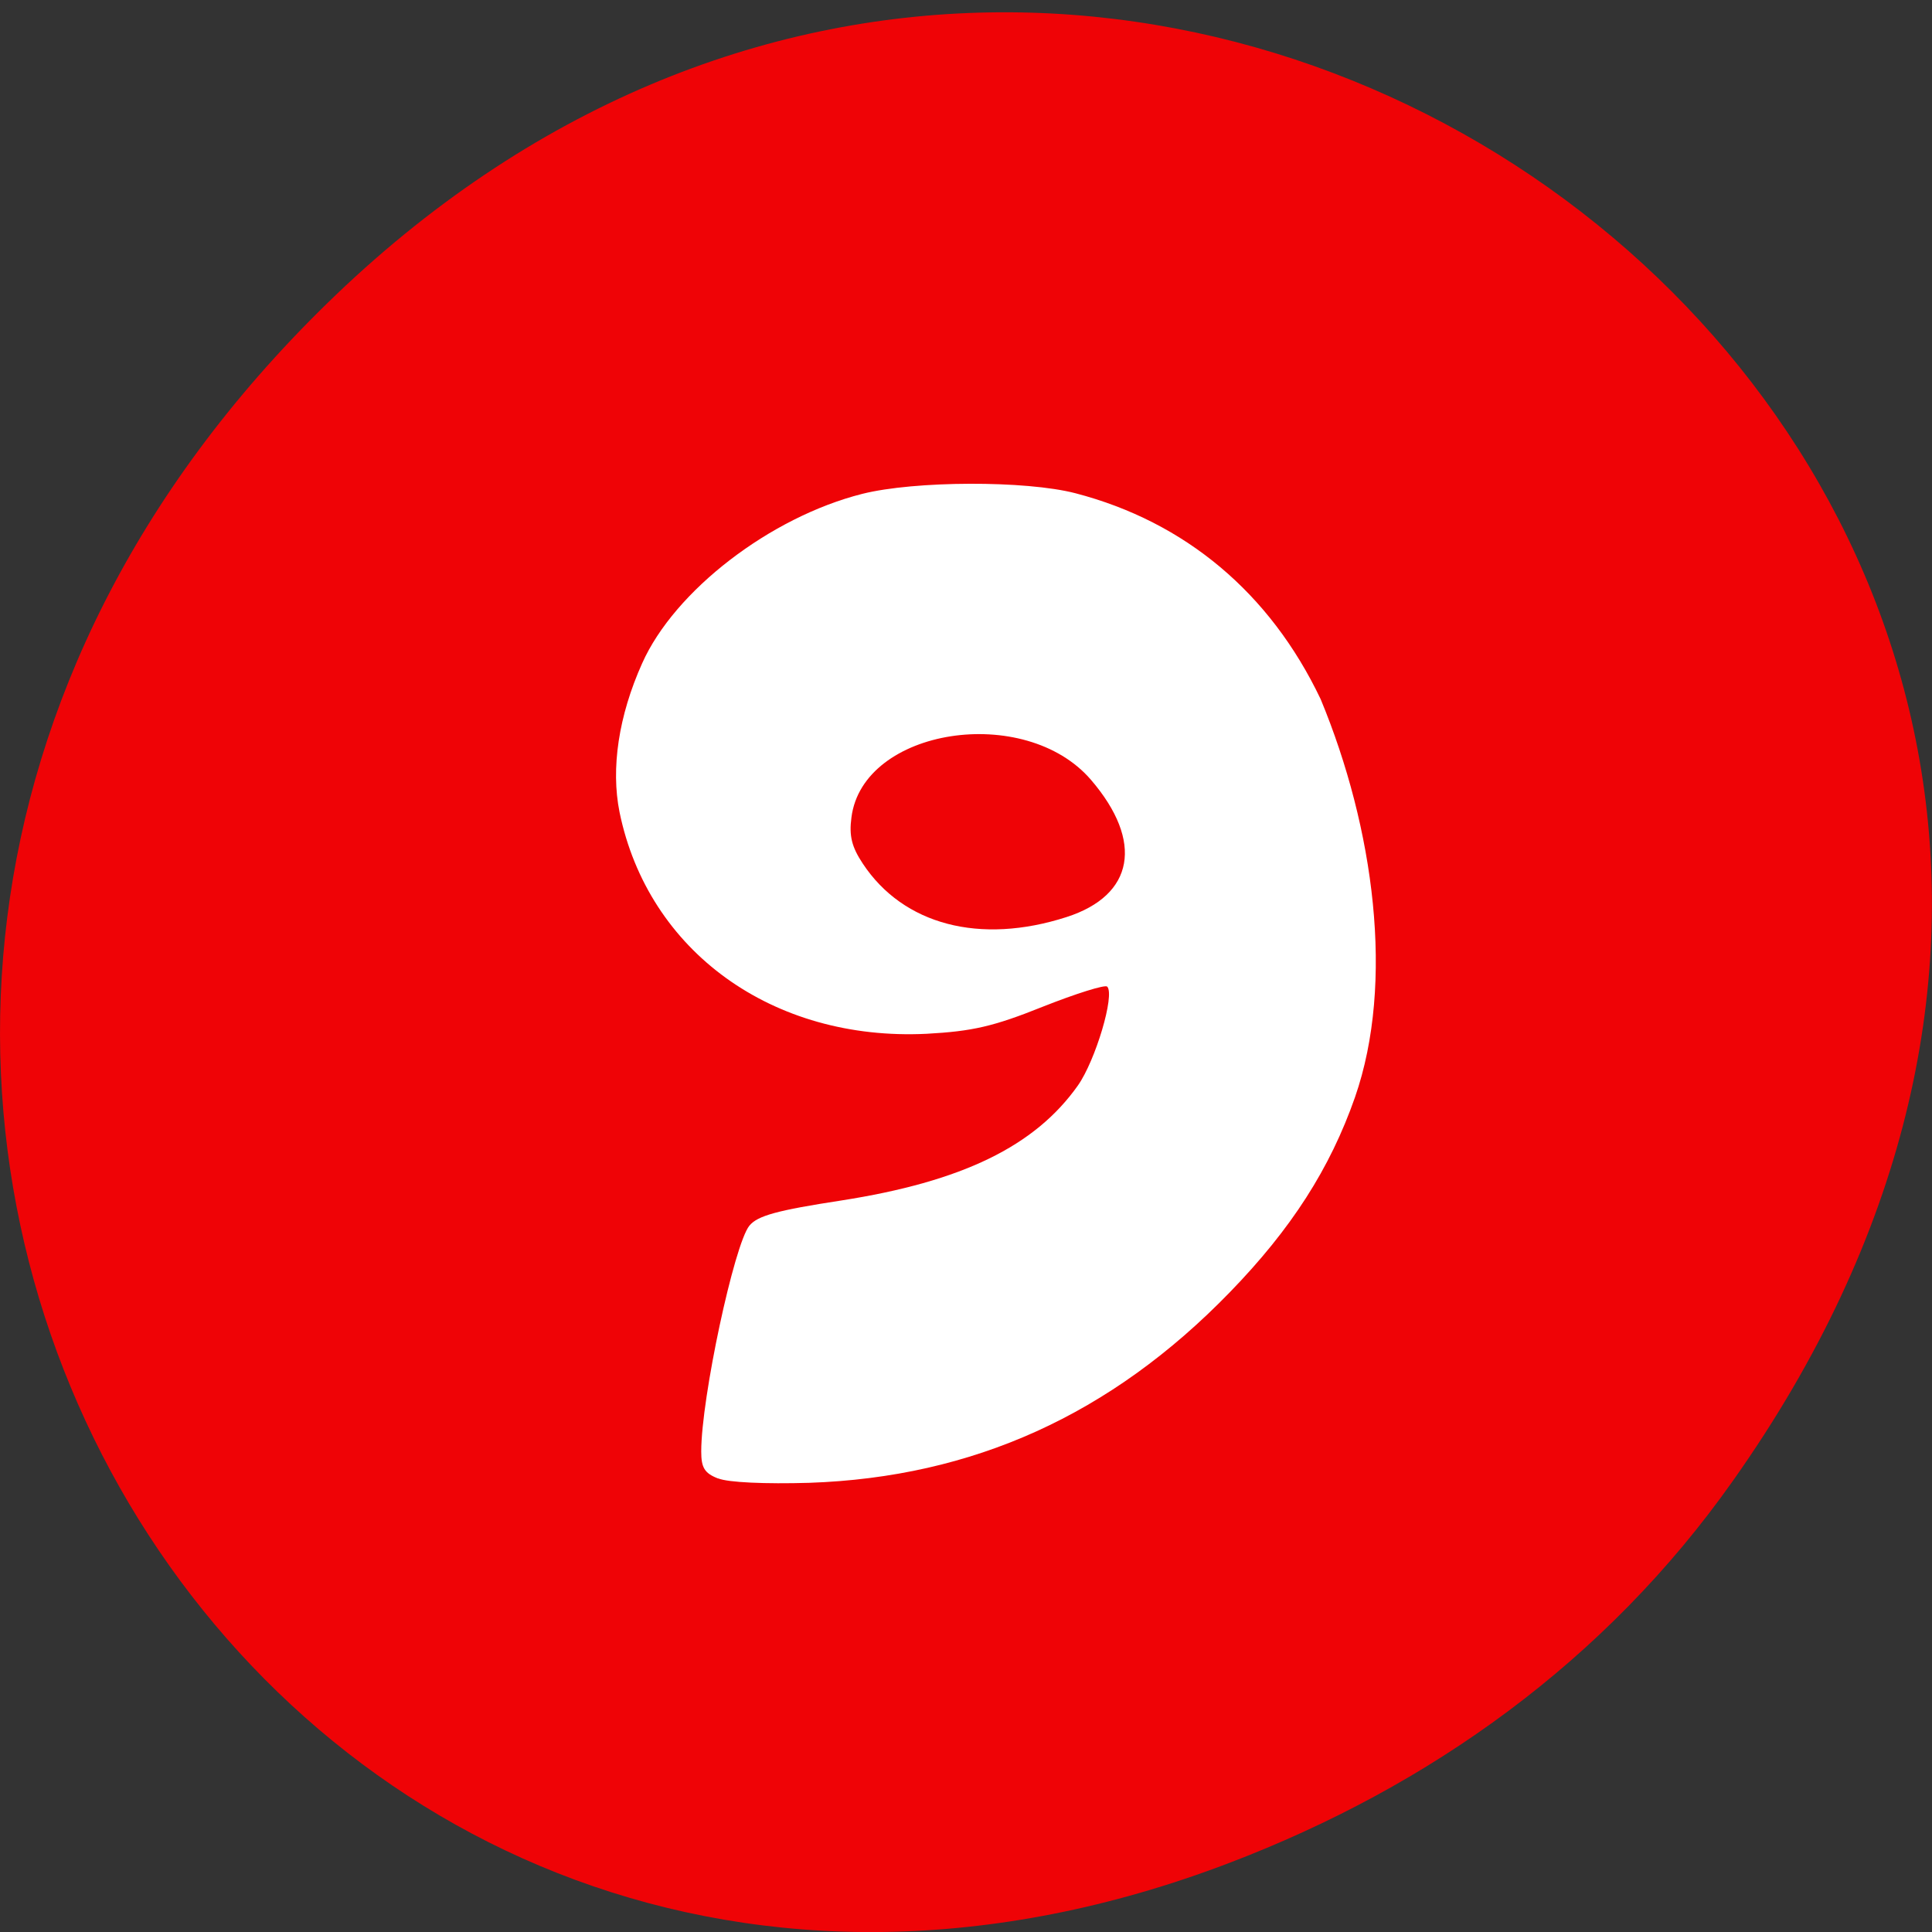 <svg xmlns="http://www.w3.org/2000/svg" viewBox="0 0 24 24"><rect x="0" y="0" width="24" height="24" fill="#333333" stroke="none"/><path d="m 21.527 18.395 c 8.629 -12.195 -7.309 -24.555 -17.473 -14.617 c -9.578 9.363 -0.699 23.914 11.219 19.363 c 2.488 -0.949 4.672 -2.504 6.254 -4.746" fill="#ef0306"/><path d="m 8.922 18.367 c -0.172 -0.066 -0.211 -0.137 -0.211 -0.336 c 0 -0.664 0.41 -2.574 0.598 -2.805 c 0.102 -0.125 0.348 -0.191 1.141 -0.313 c 1.5 -0.234 2.406 -0.672 2.941 -1.43 c 0.219 -0.313 0.461 -1.125 0.363 -1.227 c -0.027 -0.027 -0.387 0.086 -0.801 0.25 c -0.613 0.246 -0.875 0.305 -1.441 0.336 c -1.914 0.094 -3.461 -1.023 -3.816 -2.754 c -0.109 -0.543 -0.012 -1.195 0.281 -1.848 c 0.402 -0.902 1.59 -1.816 2.734 -2.105 c 0.652 -0.164 2.031 -0.168 2.648 -0.008 c 1.363 0.355 2.418 1.238 3.047 2.559 c 0.664 1.602 0.922 3.52 0.426 4.945 c -0.309 0.883 -0.789 1.633 -1.555 2.422 c -1.477 1.523 -3.191 2.297 -5.223 2.367 c -0.547 0.016 -1.01 -0.004 -1.133 -0.055 m 4.328 -6.973 c 0.84 -0.27 0.961 -0.938 0.305 -1.703 c -0.82 -0.957 -2.836 -0.645 -2.977 0.465 c -0.031 0.23 0.004 0.367 0.141 0.574 c 0.504 0.762 1.457 1.01 2.531 0.664" fill="#fff"/></svg>